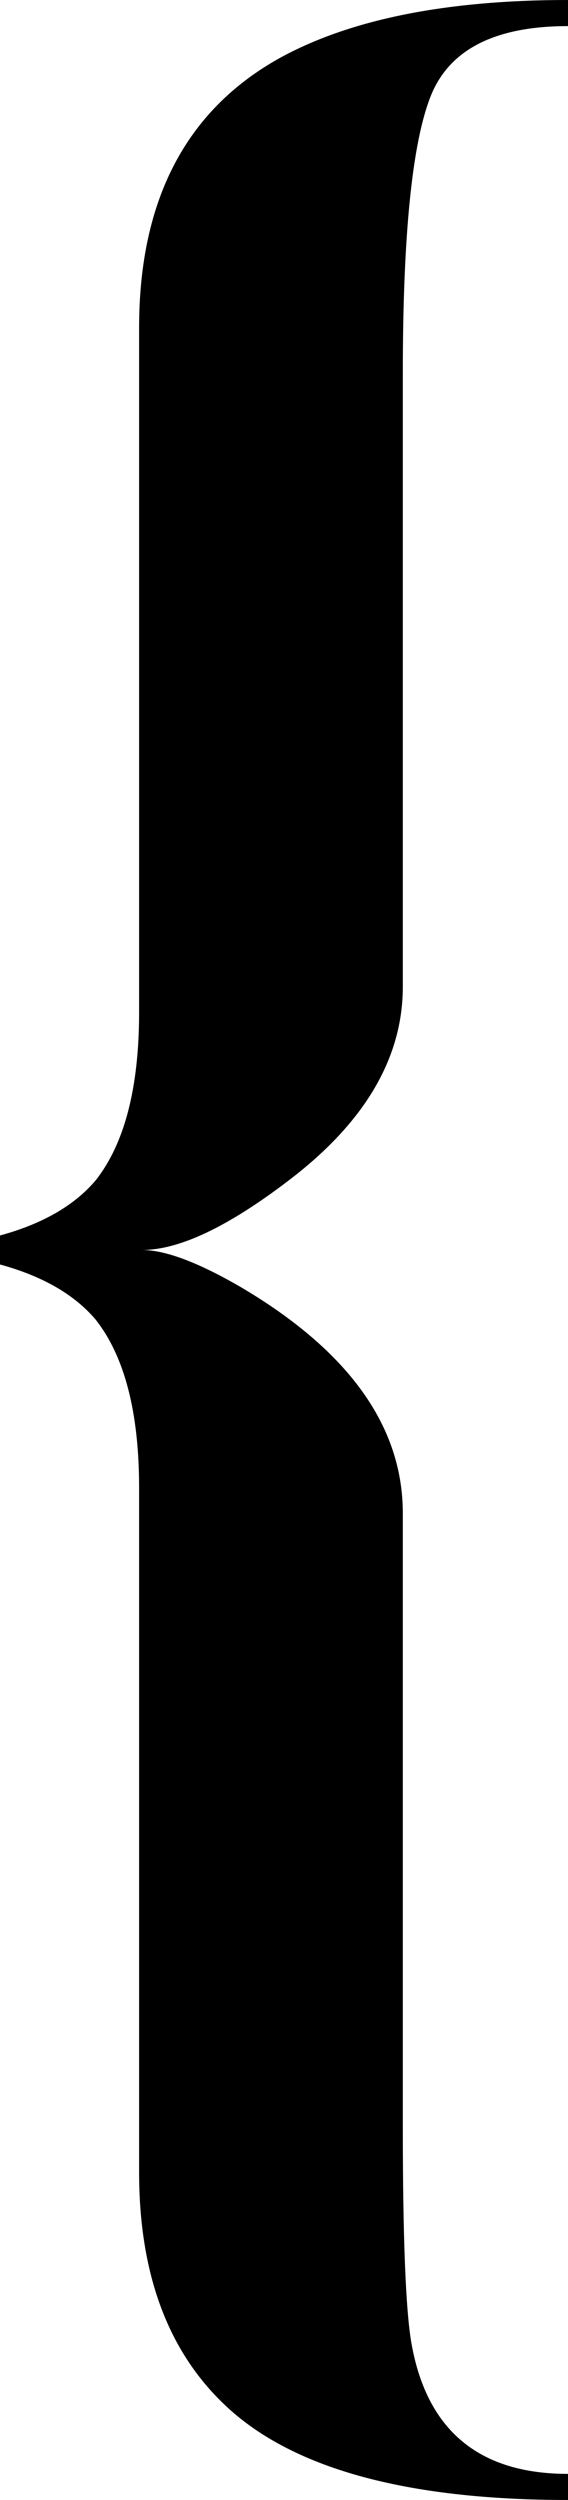 <?xml version="1.0" encoding="utf-8"?>
<!-- Generator: Adobe Illustrator 16.0.0, SVG Export Plug-In . SVG Version: 6.00 Build 0)  -->
<!DOCTYPE svg PUBLIC "-//W3C//DTD SVG 1.1//EN" "http://www.w3.org/Graphics/SVG/1.1/DTD/svg11.dtd">
<svg version="1.1" id="Layer_1" xmlns="http://www.w3.org/2000/svg" xmlns:xlink="http://www.w3.org/1999/xlink" x="0px" y="0px"
	 width="58.8px" height="258.6px" viewBox="0 0 58.8 258.6" enable-background="new 0 0 58.8 258.6" xml:space="preserve">
<g>
	<path d="M0,130.8v-3c4.397-1.2,7.697-3.098,9.9-5.7c3-3.797,4.5-9.6,4.5-17.4V33.9c0-13.2,4.852-22.5,14.56-27.9
		c7.28-3.999,17.227-6,29.84-6v2.7c-7.603,0-12.352,2.447-14.25,7.336c-1.903,4.889-2.85,14.414-2.85,28.58v63.45
		c0,7.383-3.947,14.067-11.832,20.053c-6.272,4.791-11.325,7.181-15.164,7.181c2.423,0,5.859,1.298,10.313,3.891
		c11.119,6.586,16.683,14.367,16.683,23.344v63.45c0,11.568,0.3,19.055,0.9,22.448c1.598,8.977,6.999,13.468,16.2,13.468v2.699
		c-16.861,0-28.729-3.3-35.602-9.9c-5.869-5.602-8.798-13.603-8.798-24V153.9c0-7.801-1.5-13.599-4.5-17.4
		C7.697,133.903,4.397,132,0,130.8z"/>
</g>
</svg>
